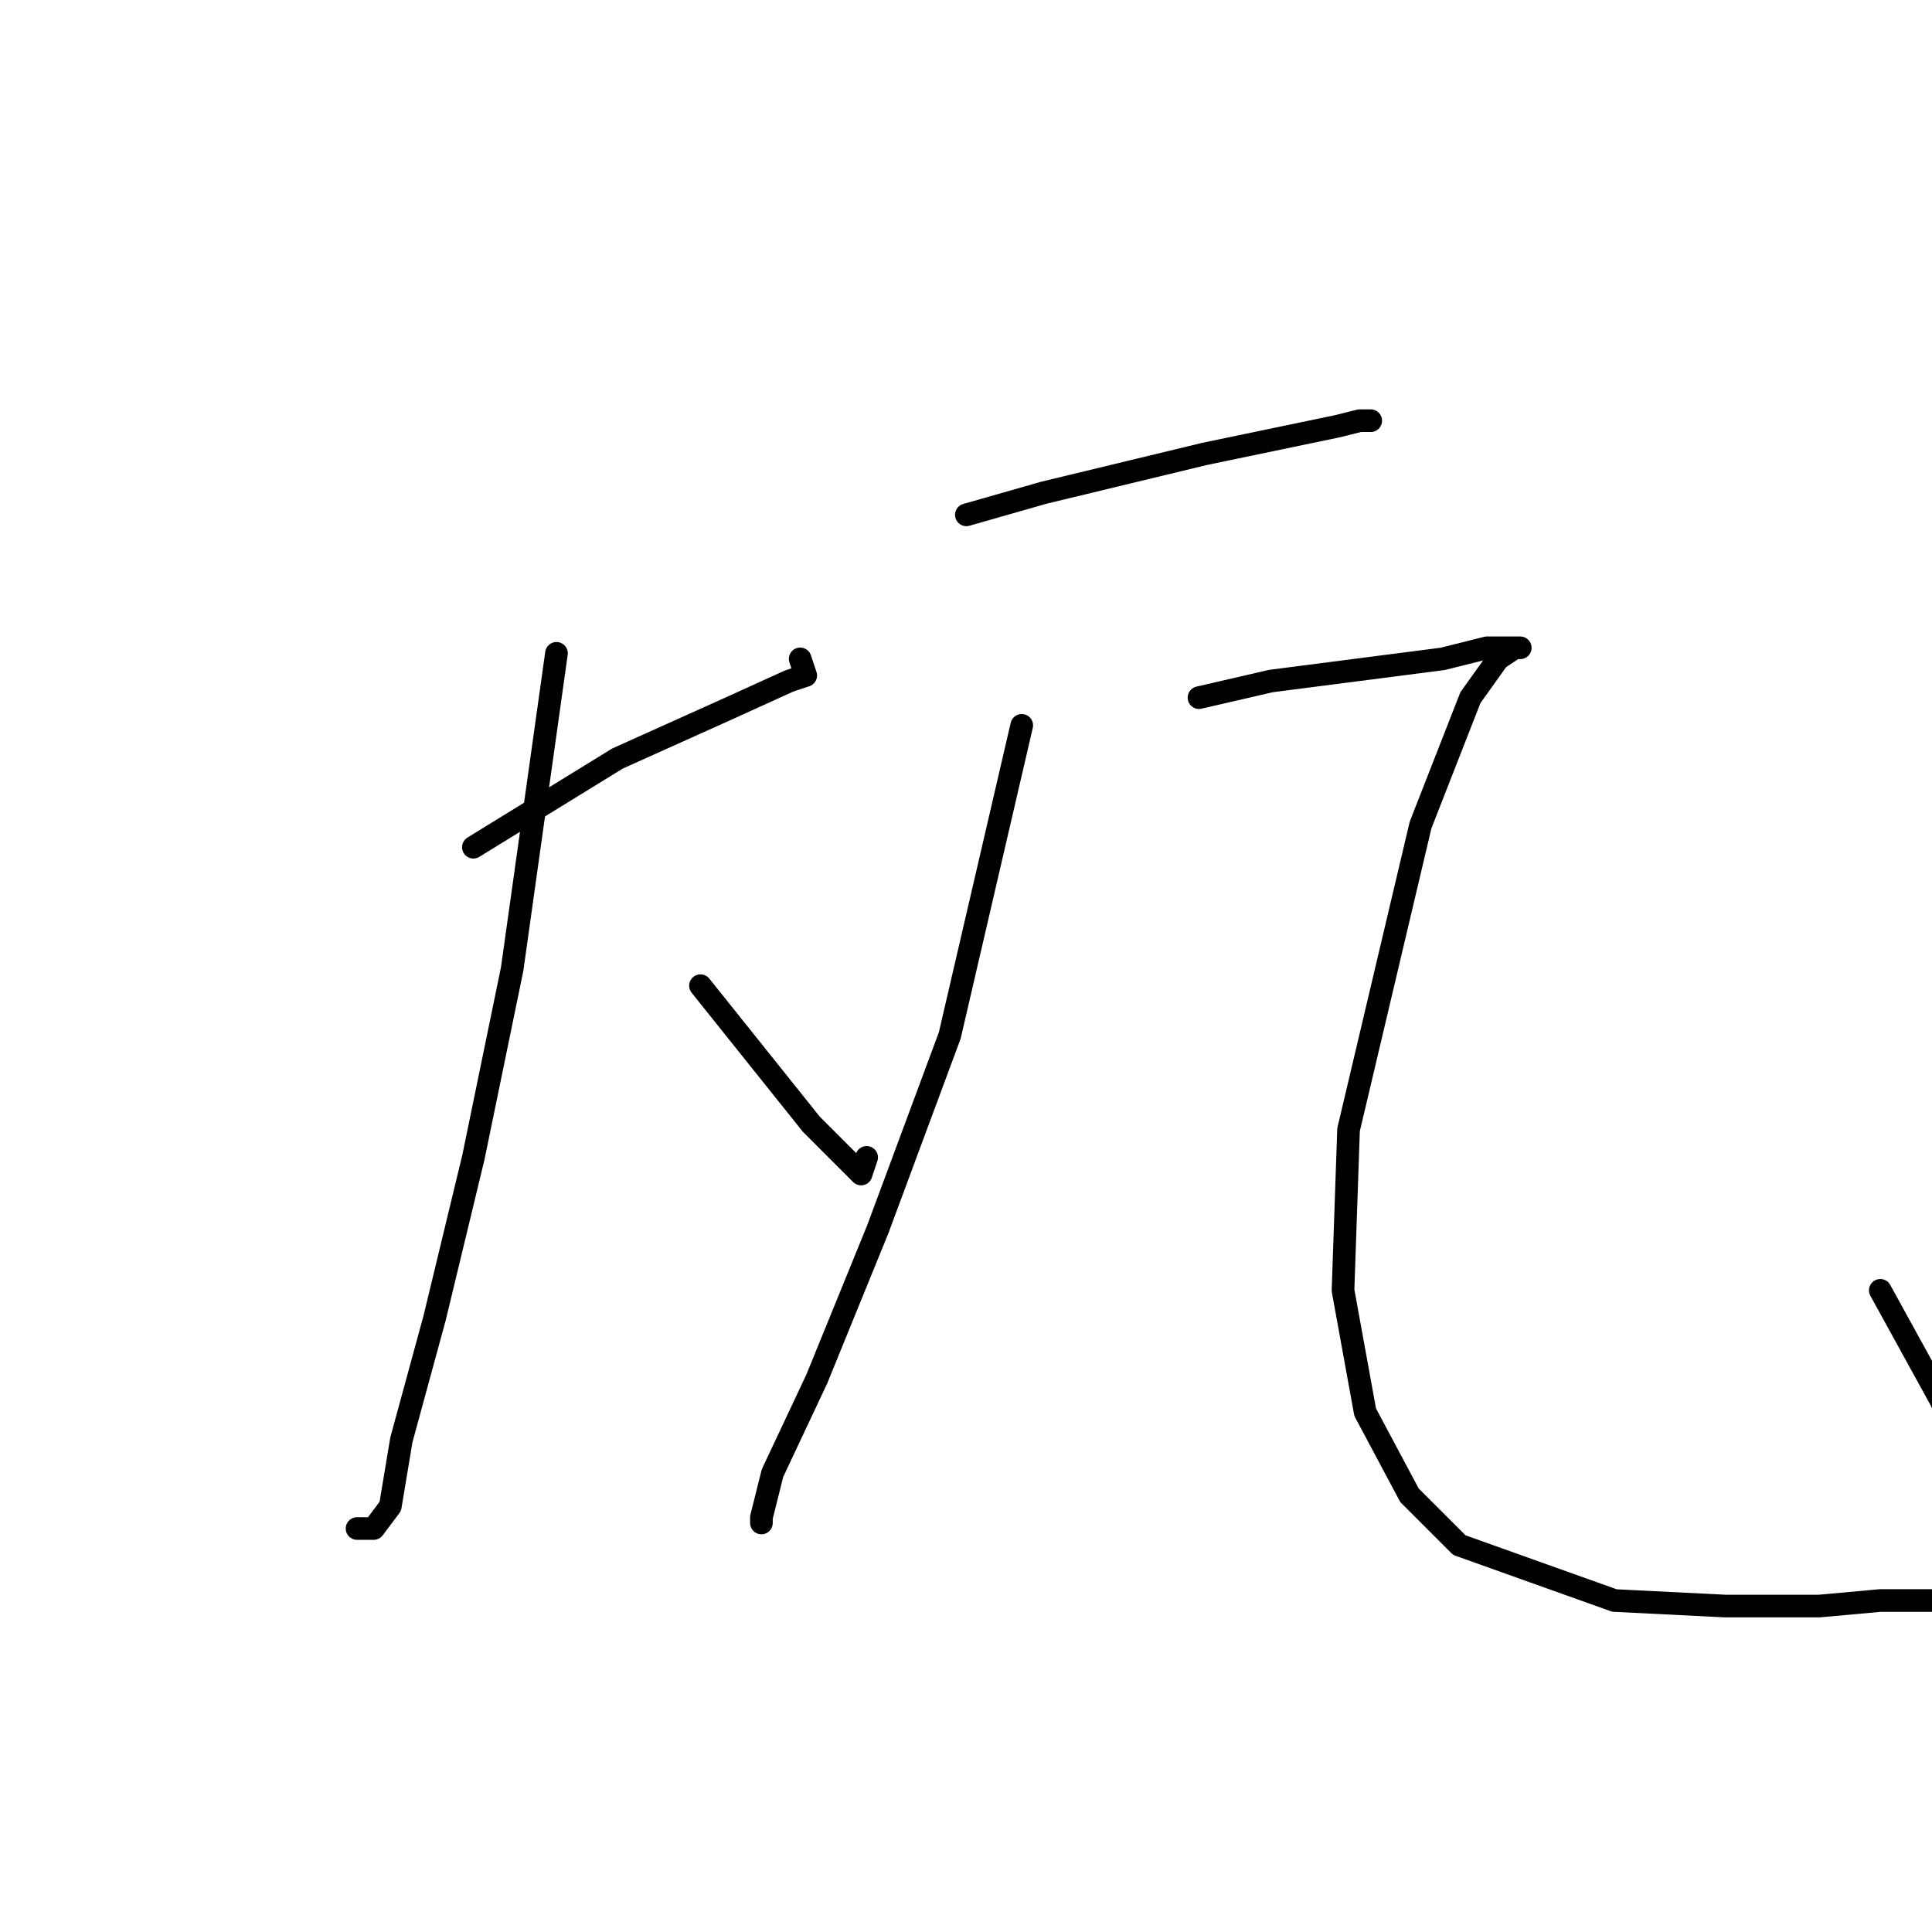 <?xml version="1.0" standalone="no"?>
    <svg width="256" height="256" xmlns="http://www.w3.org/2000/svg" version="1.1">
    <polyline stroke="black" stroke-width="3" stroke-linecap="round" fill="transparent" stroke-linejoin="round" points="62.726 112.259 81.808 100.515 96.487 93.91 104.561 90.24 106.763 89.506 106.029 87.304 106.029 87.304 " />
        <polyline stroke="black" stroke-width="3" stroke-linecap="round" fill="transparent" stroke-linejoin="round" points="73.735 86.57 67.863 128.406 62.726 153.36 57.588 174.644 53.184 190.791 51.716 199.599 49.514 202.535 47.312 202.535 47.312 202.535 " />
        <polyline stroke="black" stroke-width="3" stroke-linecap="round" fill="transparent" stroke-linejoin="round" points="92.818 130.607 107.497 148.956 111.166 152.626 114.102 155.562 114.836 153.36 114.836 153.36 " />
        <polyline stroke="black" stroke-width="3" stroke-linecap="round" fill="transparent" stroke-linejoin="round" points="128.047 68.221 138.323 65.286 159.607 60.148 177.222 56.478 180.158 55.744 181.626 55.744 181.626 55.744 " />
        <polyline stroke="black" stroke-width="3" stroke-linecap="round" fill="transparent" stroke-linejoin="round" points="135.387 96.112 125.845 137.213 116.304 162.901 108.231 182.718 102.359 195.195 100.891 201.067 100.891 201.801 100.891 201.801 " />
        <polyline stroke="black" stroke-width="3" stroke-linecap="round" fill="transparent" stroke-linejoin="round" points="158.873 92.442 168.415 90.24 191.167 87.304 197.039 85.836 199.974 85.836 201.442 85.836 200.708 85.836 198.507 87.304 194.837 92.442 188.231 109.323 178.69 149.69 177.956 170.975 180.892 187.122 186.763 198.131 193.369 204.736 213.92 212.076 228.599 212.81 241.076 212.81 249.149 212.076 252.819 212.076 257.957 212.076 260.892 212.81 263.094 212.81 264.562 212.81 266.03 212.81 266.764 212.81 266.764 211.342 266.764 209.14 257.223 185.654 249.149 170.975 249.149 170.975 " />
        </svg>
